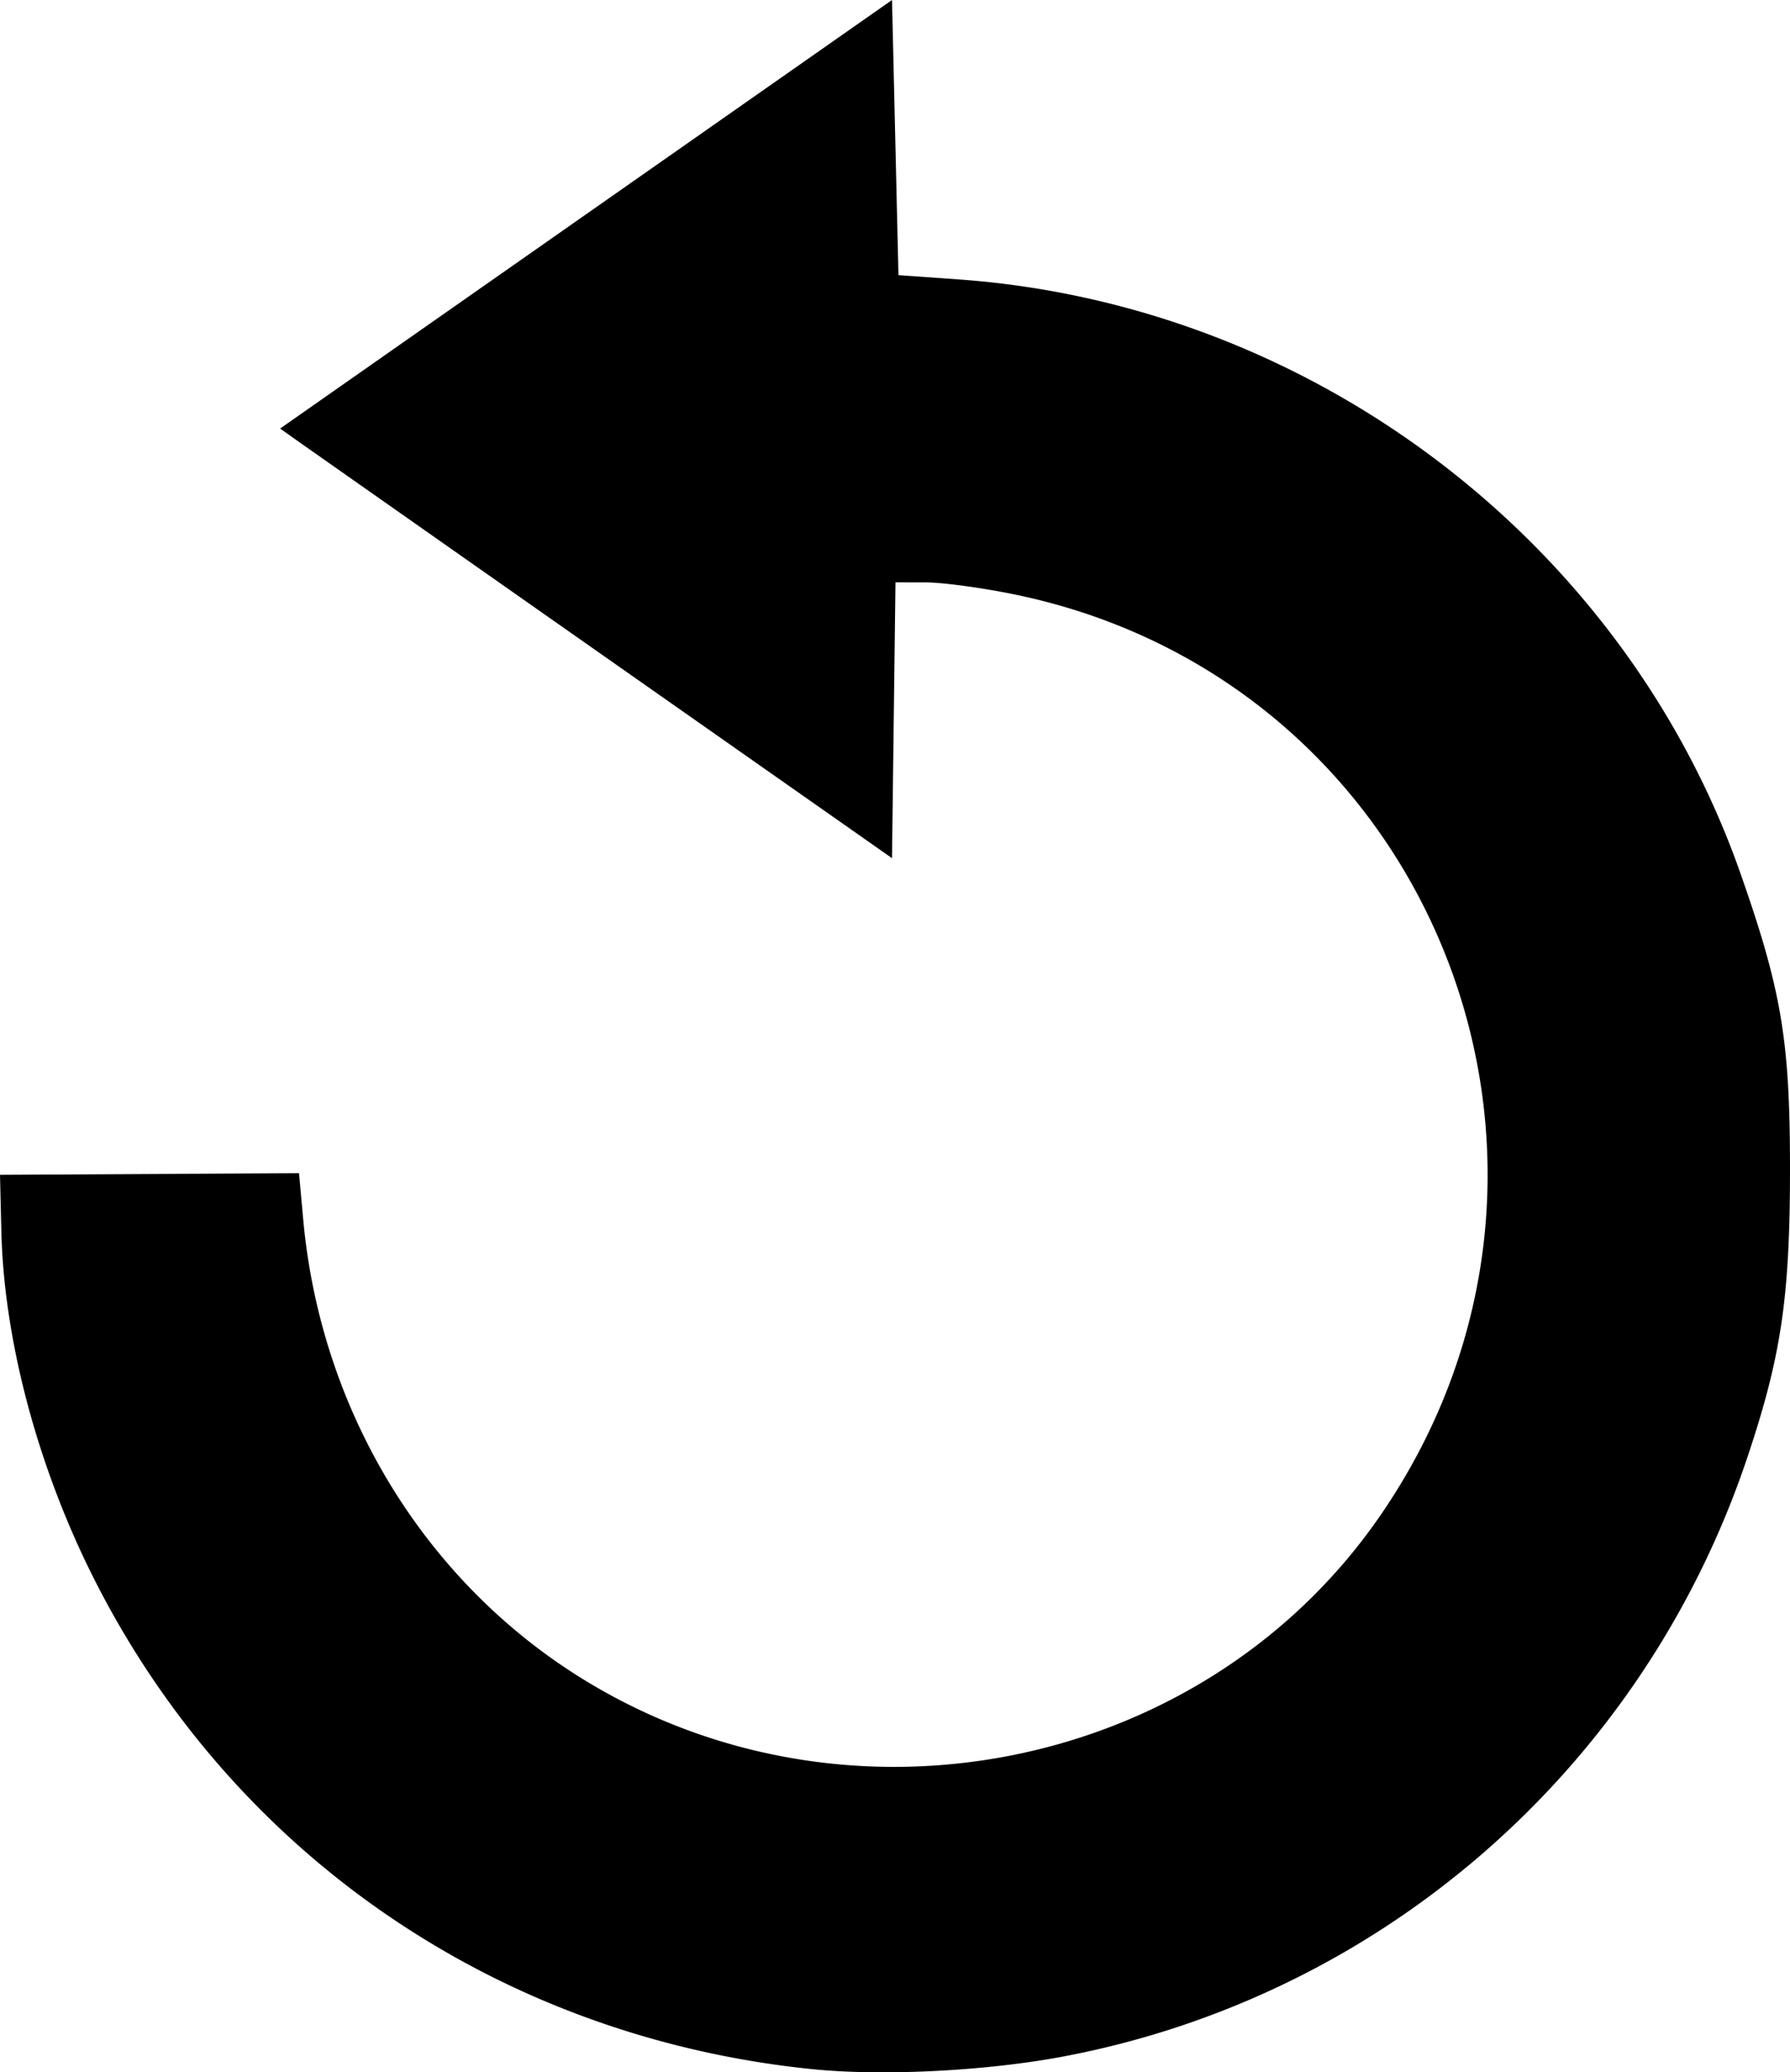 <svg xmlns="http://www.w3.org/2000/svg" width="276.928" height="320.512" viewBox="0 0 73.271 84.802"><path style="fill:#000;stroke-width:.265" d="M124.72 238.524c-12.805-1.298-23.707-8.744-29.43-20.1-2.287-4.54-3.668-9.723-3.776-14.17l-.056-2.329 6.12-.033 6.12-.033.17 1.875c.707 7.806 4.923 14.767 11.373 18.779 10.89 6.773 25.48 3.825 32.691-6.607 9.997-14.46 2.187-34.195-14.93-37.728-1.312-.271-2.949-.494-3.637-.496l-1.252-.003-.071 5.644-.071 5.644-11.642-8.166a17281.4 17281.4 0 0 1-12.523-8.79l-.882-.624 12.523-8.768 12.524-8.769.132 5.63.132 5.63 2.43.172c14.475 1.019 27.263 10.721 32.034 24.303 1.682 4.79 2.027 6.837 2.03 12.038.002 5.3-.351 7.702-1.745 11.864-4.244 12.673-14.935 22.041-27.974 24.513-3.161.599-7.412.815-10.29.524z" transform="translate(-91.458 -153.85)"/></svg>